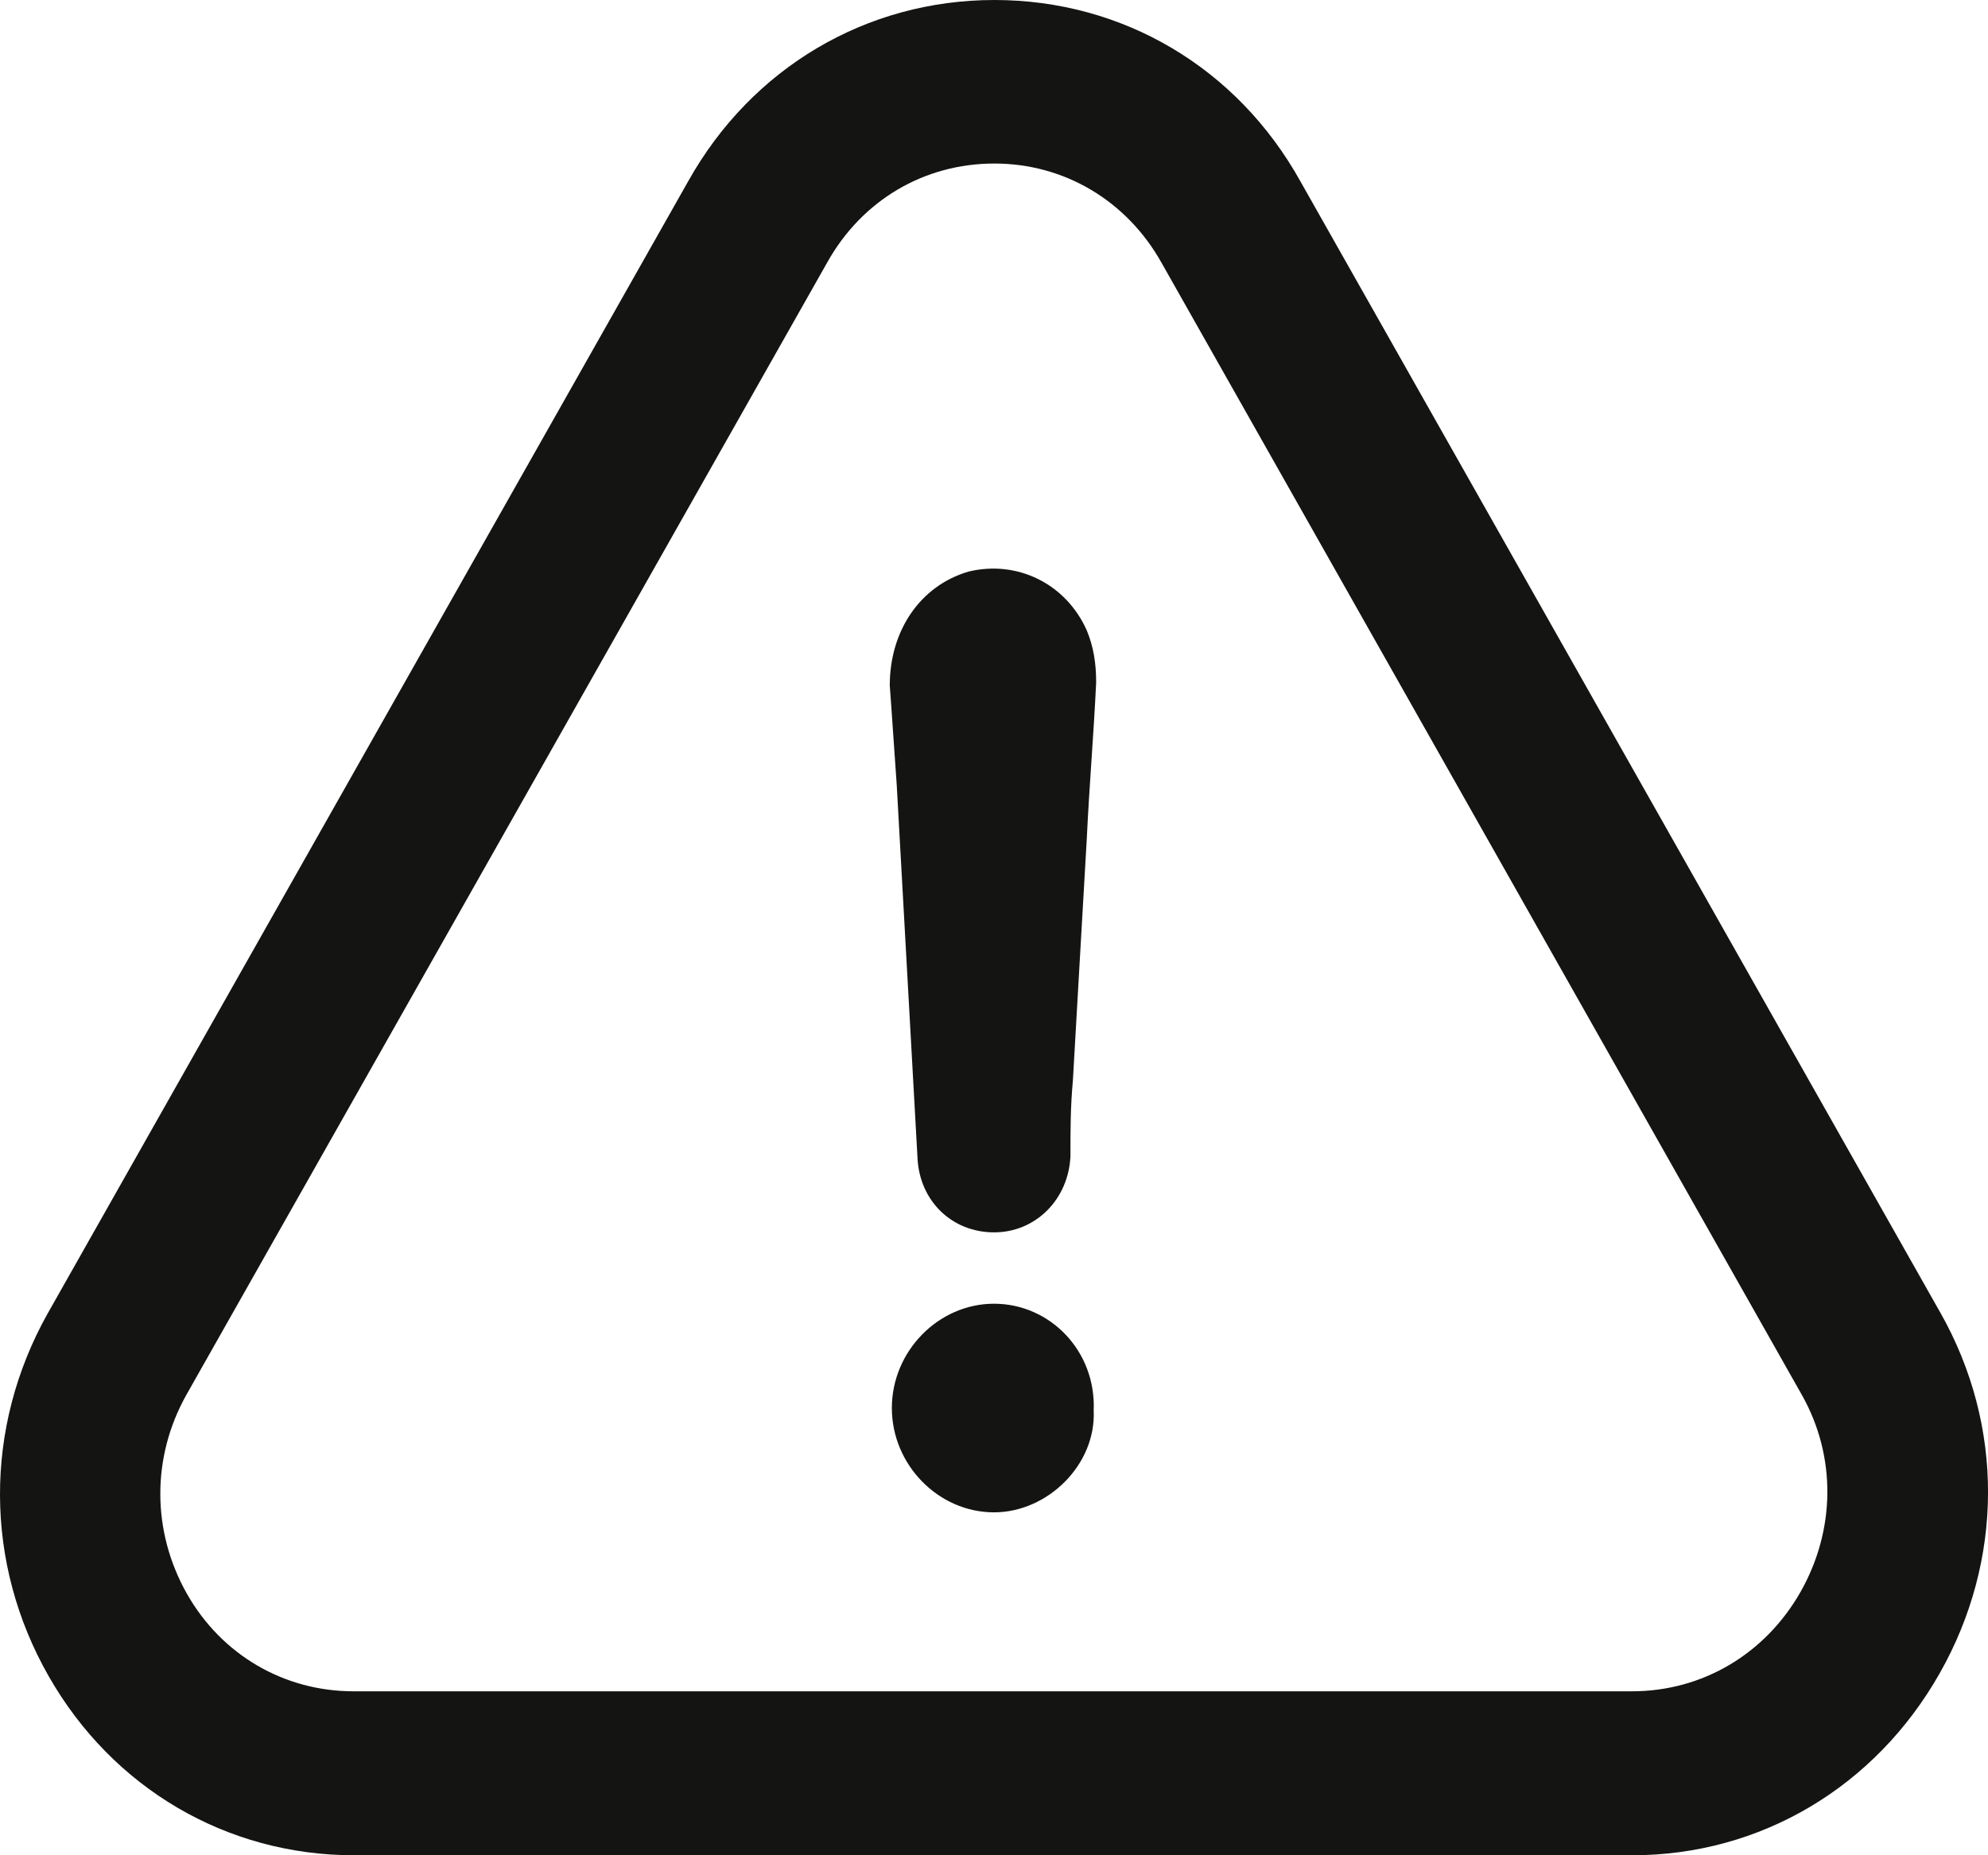 <svg 
 xmlns="http://www.w3.org/2000/svg"
 xmlns:xlink="http://www.w3.org/1999/xlink"
 width="60px" height="56px">
<path fill-rule="evenodd"  fill="rgb(20, 20, 19)"
 d="M58.541,50.509 C56.592,53.947 53.126,56.000 49.266,56.000 L10.685,56.000 C6.836,56.000 3.396,53.973 1.471,50.598 C-0.478,47.185 -0.490,43.092 1.434,39.655 L20.774,5.465 C22.686,2.052 26.140,-0.000 30.012,-0.000 C33.885,-0.000 37.339,2.040 39.250,5.478 L58.566,39.629 C60.490,43.029 60.477,47.097 58.541,50.509 ZM54.385,42.110 L35.057,7.933 C34.008,6.058 32.122,4.936 30.012,4.936 C27.891,4.936 26.016,6.044 24.967,7.921 L5.628,42.097 C4.567,43.986 4.580,46.227 5.640,48.104 C6.689,49.955 8.575,51.051 10.672,51.051 L49.253,51.051 C51.376,51.051 53.275,49.931 54.347,48.042 C55.407,46.165 55.420,43.948 54.385,42.110 ZM32.381,32.615 C32.307,33.408 32.307,34.126 32.307,34.907 C32.245,36.204 31.259,37.198 30.000,37.198 C28.742,37.198 27.768,36.267 27.693,34.983 C27.483,31.192 27.274,27.477 27.064,23.687 C26.991,22.692 26.929,21.684 26.854,20.689 C26.854,19.041 27.768,17.680 29.235,17.252 C30.703,16.899 32.171,17.617 32.800,19.028 C33.009,19.531 33.083,20.035 33.083,20.602 C33.009,22.175 32.873,23.750 32.800,25.324 C32.663,27.755 32.516,30.185 32.381,32.615 ZM30.000,39.352 C31.689,39.352 33.083,40.776 33.009,42.576 C33.083,44.214 31.616,45.649 30.000,45.649 C28.322,45.649 26.917,44.214 26.917,42.500 C26.917,40.787 28.322,39.352 30.000,39.352 Z"/>
</svg>